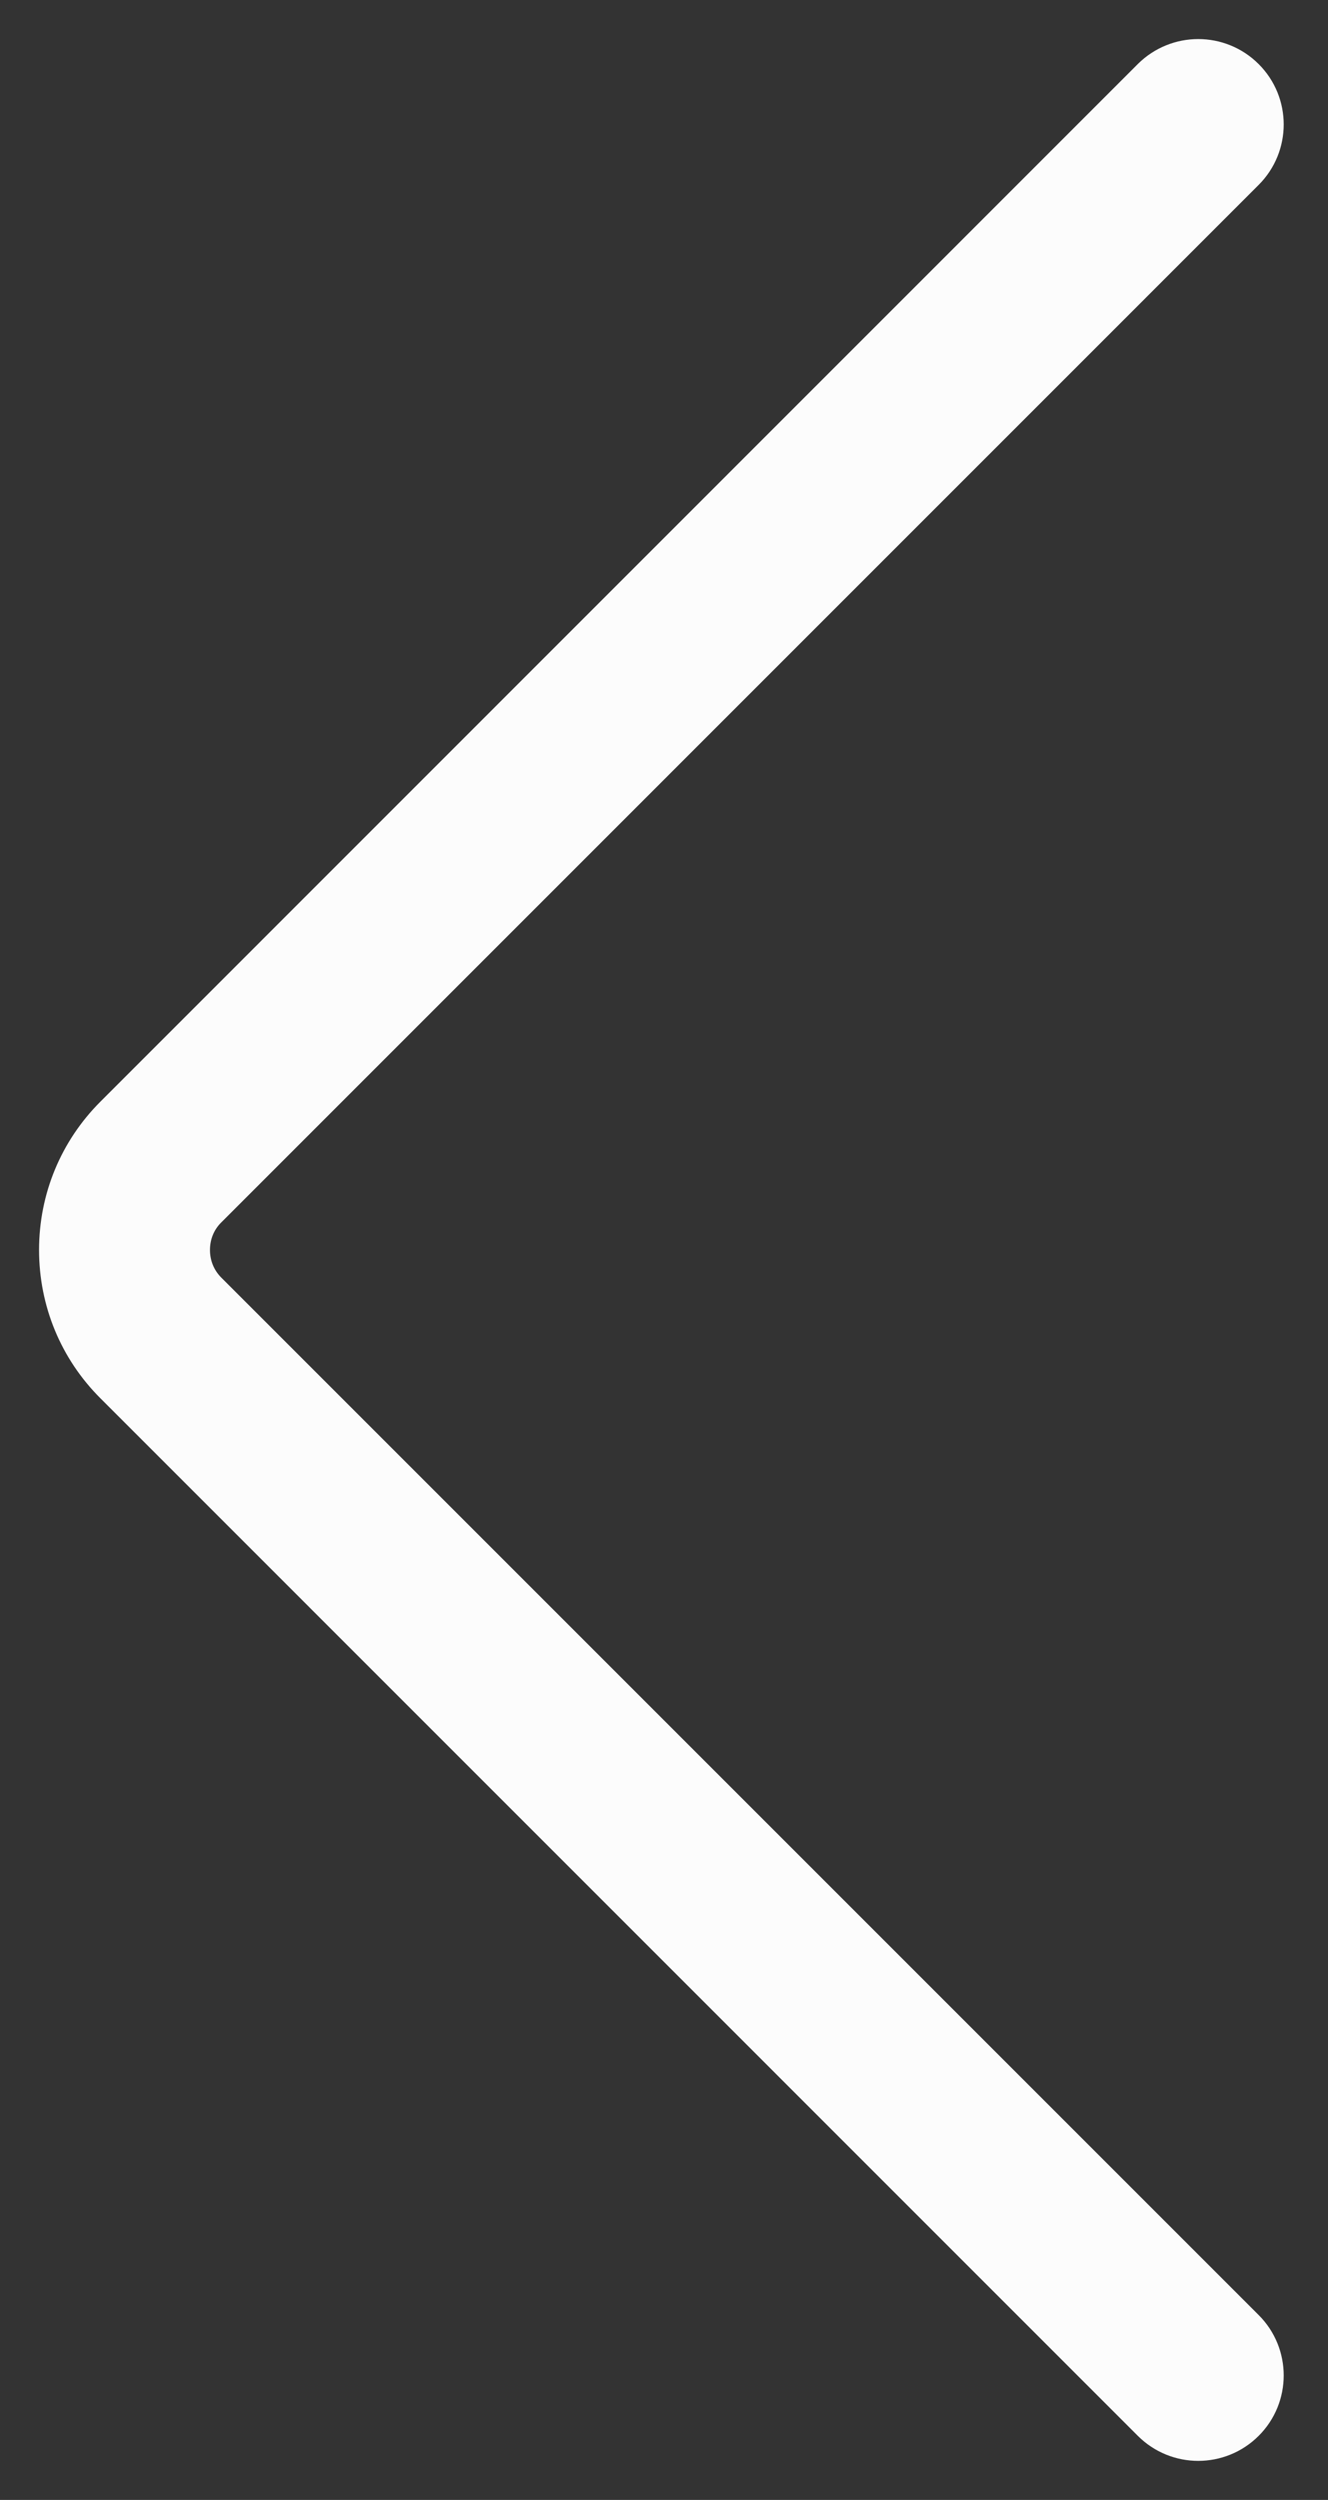 <svg width="17" height="32" viewBox="0 0 17 32" fill="none" xmlns="http://www.w3.org/2000/svg">
<rect x="0" y="0" width="17" height="32" fill="#333333" stroke="none"/>
<path d="M15.339 1C15.491 1 15.643 1.058 15.759 1.174C15.991 1.405 15.991 1.781 15.759 2.013L2.478 15.295C2.29 15.482 2.188 15.733 2.188 16C2.188 16.268 2.291 16.518 2.478 16.706L15.759 29.987C15.991 30.218 15.991 30.595 15.759 30.826C15.527 31.058 15.151 31.058 14.919 30.826L1.639 17.545C1.227 17.134 1 16.585 1 16C1 15.415 1.227 14.867 1.639 14.455L14.919 1.173C15.035 1.058 15.187 1 15.339 1Z" fill="#FCFCFC" stroke="#FCFCFC"/>
</svg>
